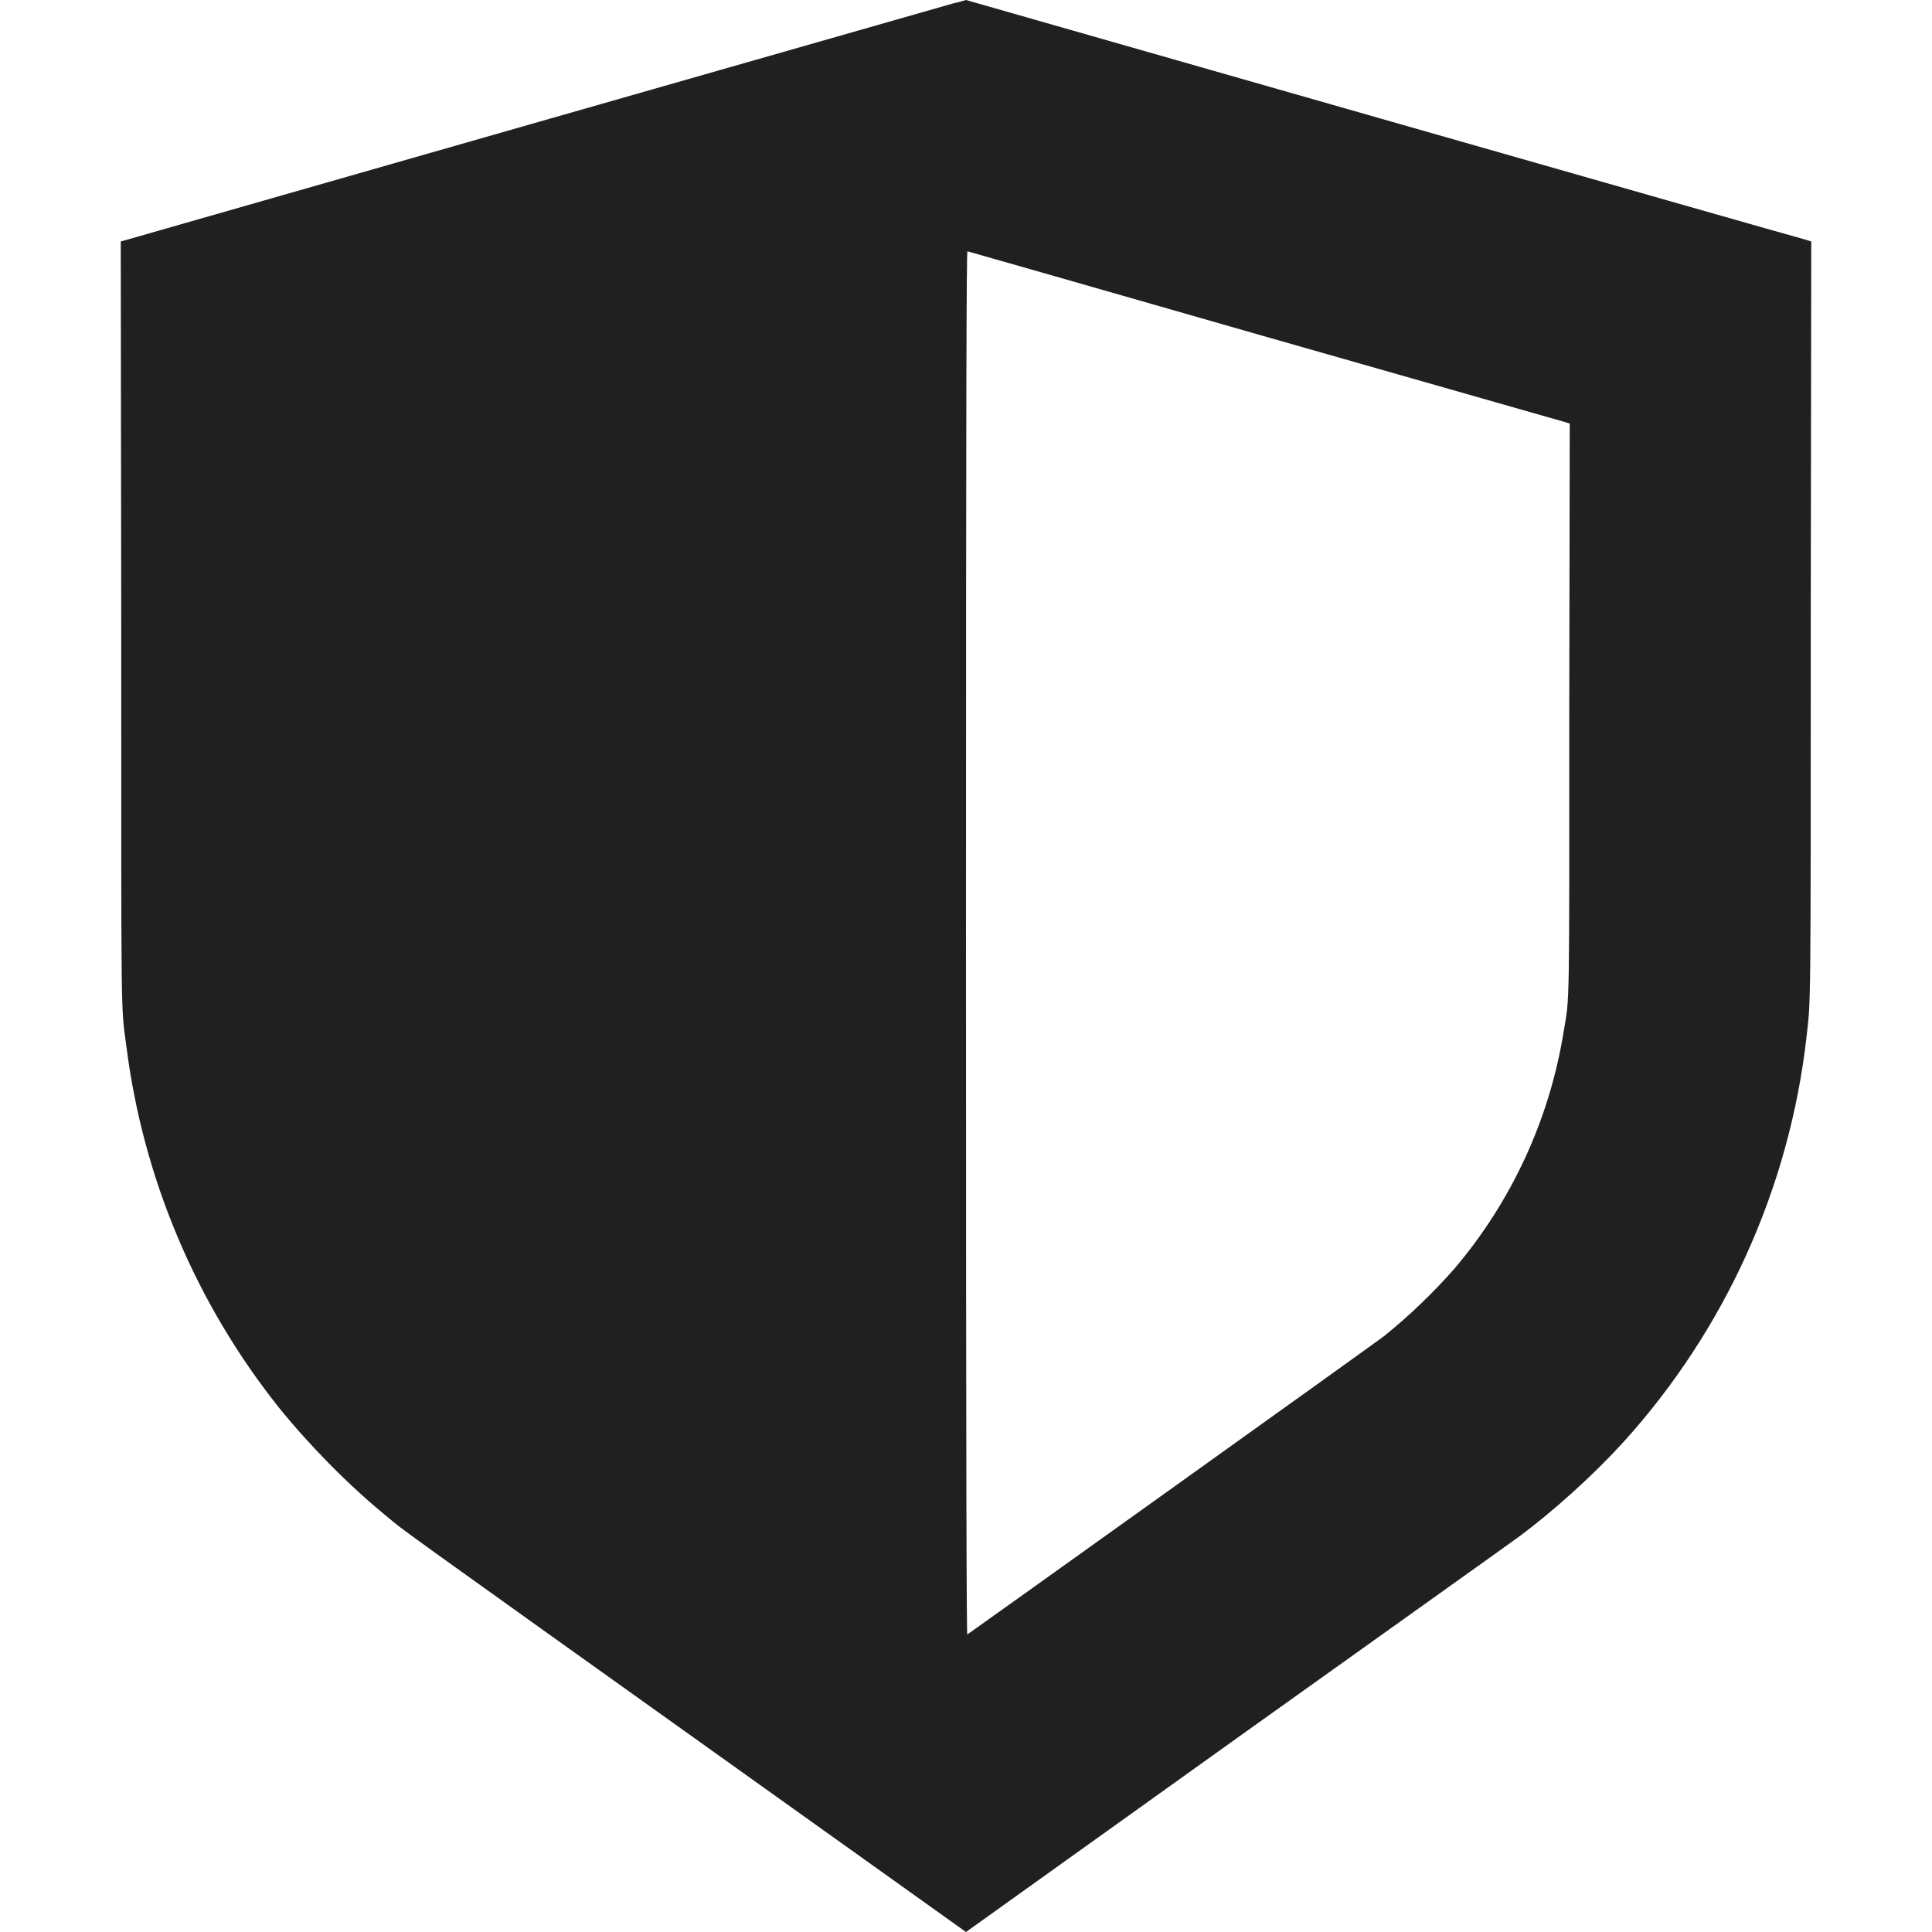 <svg width="16" height="16" viewBox="0 0 16 16" fill="none" xmlns="http://www.w3.org/2000/svg">
<path d="M7.898 0.027C5.608 0.681 3.318 1.336 1.028 1.992L1 2L1.004 5.14C1.004 8.566 1 8.309 1.047 8.668C1.186 9.761 1.623 10.794 2.309 11.656C2.562 11.969 2.883 12.296 3.199 12.555C3.375 12.699 3.086 12.492 6.266 14.762L8 16L10.254 14.387C11.496 13.5 12.539 12.757 12.574 12.73C12.859 12.52 13.188 12.223 13.438 11.95C14.286 11.016 14.819 9.839 14.961 8.586C14.996 8.27 14.996 8.449 14.996 5.125L15 2L14.95 1.984C14.831 1.954 8 0 8 0C7.996 0 7.953 0.016 7.898 0.027ZM10.457 2.781L12.949 3.492L13 3.508L12.996 5.852C12.996 8.422 13 8.242 12.949 8.547C12.832 9.269 12.52 9.946 12.047 10.504C11.868 10.708 11.672 10.896 11.461 11.066C11.391 11.121 8.047 13.512 8.011 13.536C8.005 13.538 8 12.39 8 7.808C8 3.226 8.004 2.078 8.012 2.081C8.016 2.081 9.117 2.397 10.457 2.781Z" fill="#202020"/>
</svg>
